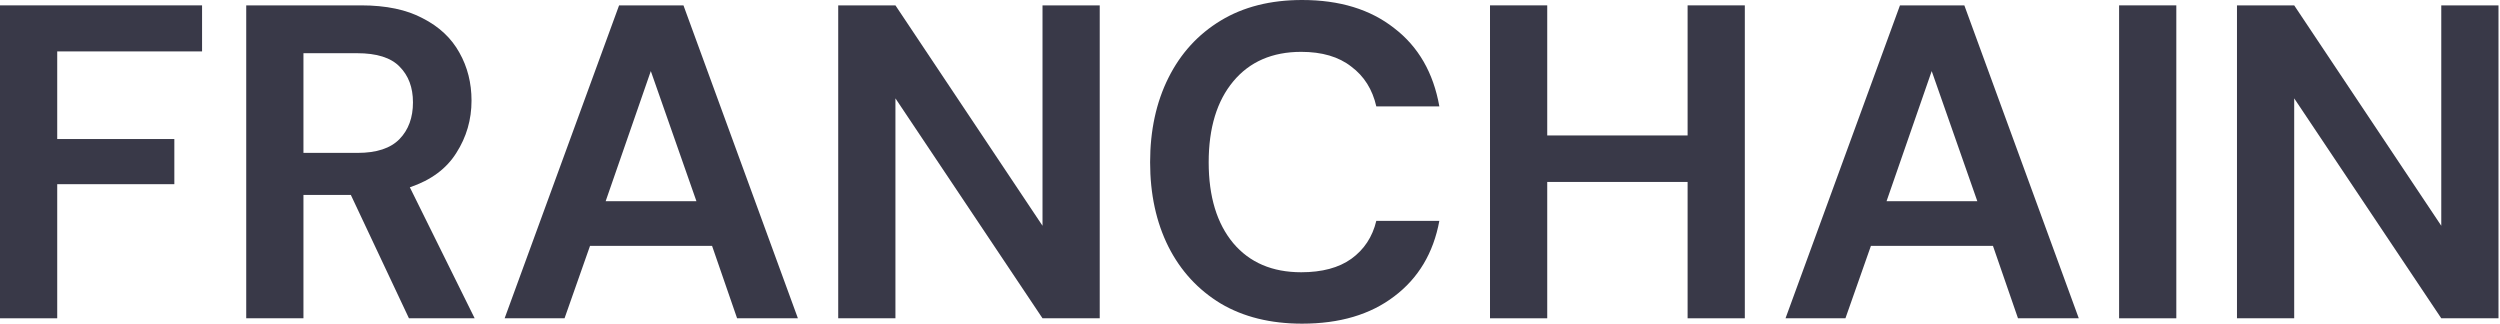 <svg width="224" height="29" viewBox="0 0 224 29" fill="none" xmlns="http://www.w3.org/2000/svg">
<path d="M0 28.519V0.481H18.105V4.606H5.127V12.457H15.621V16.503H5.127V28.519H0Z" fill="#393948"/>
<path d="M22.062 28.519V0.481H32.356C34.599 0.481 36.441 0.868 37.883 1.642C39.352 2.39 40.447 3.418 41.168 4.727C41.889 6.008 42.249 7.437 42.249 9.012C42.249 10.722 41.796 12.284 40.888 13.699C40.006 15.114 38.618 16.142 36.722 16.783L42.53 28.519H36.642L31.435 17.464H27.189V28.519H22.062ZM27.189 13.699H32.035C33.745 13.699 34.999 13.285 35.801 12.457C36.602 11.629 37.002 10.534 37.002 9.173C37.002 7.837 36.602 6.769 35.801 5.968C35.026 5.167 33.758 4.767 31.995 4.767H27.189V13.699Z" fill="#393948"/>
<path d="M45.215 28.519L55.47 0.481H61.238L71.492 28.519H66.044L63.801 22.03H52.866L50.583 28.519H45.215ZM54.268 18.025H62.399L58.313 6.369L54.268 18.025Z" fill="#393948"/>
<path d="M75.104 28.519V0.481H80.231L93.409 20.228V0.481H98.536V28.519H93.409L80.231 8.812V28.519H75.104Z" fill="#393948"/>
<path d="M116.669 29C113.838 29 111.408 28.399 109.379 27.198C107.35 25.969 105.787 24.273 104.693 22.11C103.598 19.921 103.05 17.397 103.05 14.54C103.05 11.683 103.598 9.159 104.693 6.97C105.787 4.78 107.35 3.071 109.379 1.843C111.408 0.614 113.838 0 116.669 0C120.034 0 122.784 0.841 124.92 2.523C127.083 4.179 128.432 6.516 128.966 9.533H123.318C122.971 8.011 122.223 6.823 121.075 5.968C119.954 5.087 118.458 4.646 116.589 4.646C113.999 4.646 111.969 5.528 110.501 7.29C109.032 9.052 108.298 11.469 108.298 14.54C108.298 17.611 109.032 20.028 110.501 21.79C111.969 23.526 113.999 24.394 116.589 24.394C118.458 24.394 119.954 23.993 121.075 23.192C122.223 22.364 122.971 21.229 123.318 19.787H128.966C128.432 22.671 127.083 24.928 124.92 26.557C122.784 28.186 120.034 29 116.669 29Z" fill="#393948"/>
<path d="M133.504 28.519V0.481H138.632V12.137H151.209V0.481H156.336V28.519H151.209V16.302H138.632V28.519H133.504Z" fill="#393948"/>
<path d="M159.983 28.519L170.237 0.481H176.005L186.259 28.519H180.812L178.569 22.03H167.634L165.351 28.519H159.983ZM169.036 18.025H177.167L173.081 6.369L169.036 18.025Z" fill="#393948"/>
<path d="M189.871 28.519V0.481H194.998V28.519H189.871Z" fill="#393948"/>
<path d="M200.433 28.519V0.481H205.56L218.738 20.228V0.481H223.865V28.519H218.738L205.56 8.812V28.519H200.433Z" fill="#393948"/>
</svg>

